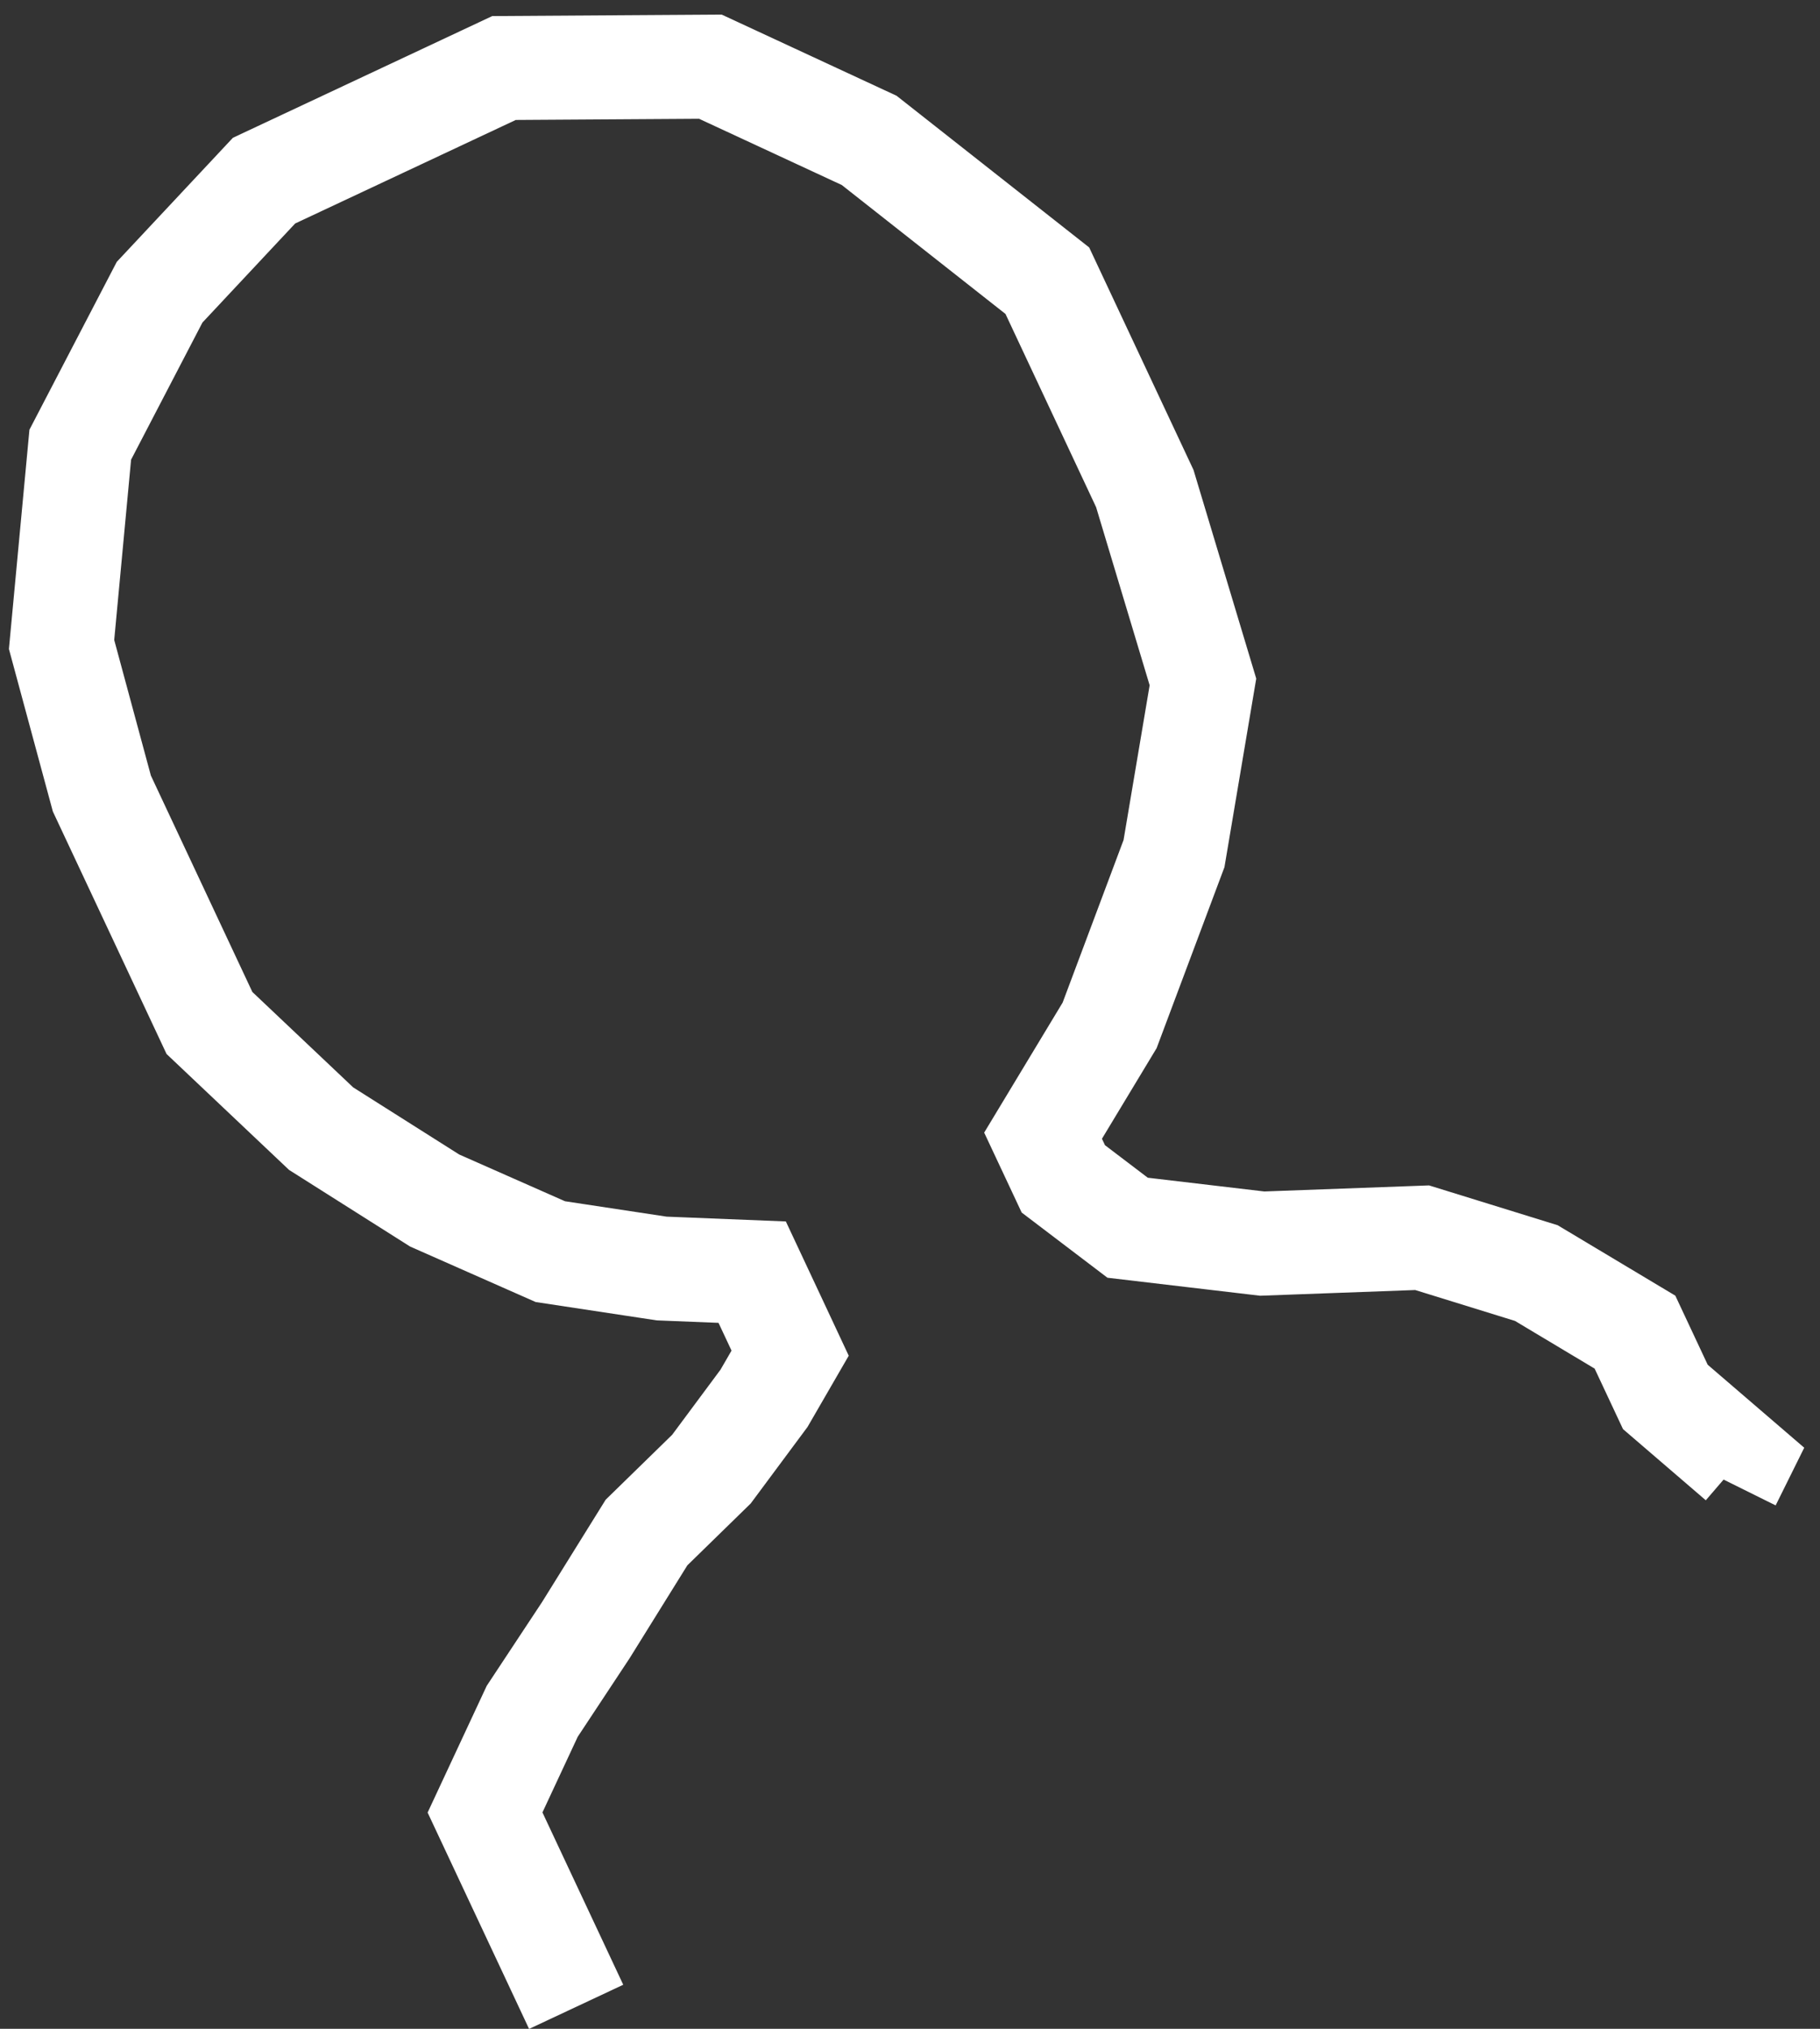 <svg width="70" height="78" viewBox="0 0 70 78" fill="none" xmlns="http://www.w3.org/2000/svg">
<rect x="0" y="0" width="70" height="78" fill="#333333" stroke="none"/>
<path d="M22.16 77.156L21.284 75.288L20.164 72.901L18.655 69.684L20.47 65.794L22.532 62.674L24.866 58.92L27.363 56.483L29.385 53.761L30.39 52.024C30.212 51.643 29.826 50.82 29.709 50.571C29.592 50.322 29.141 49.36 28.93 48.91L25.451 48.77L21.166 48.121L16.718 46.156L12.351 43.393L8.056 39.33L6.012 34.971L3.918 30.509L2.368 24.778L3.087 17.097L6.138 11.235L10.155 6.945L14.63 4.846L19.385 2.615L27.323 2.564L33.429 5.397L40.282 10.792L44.031 18.783L46.267 26.218L45.154 32.817L42.678 39.422L40.118 43.663L40.897 45.323L43.37 47.202L48.547 47.812L54.697 47.586L59.089 48.945L62.884 51.216L64.052 53.707L66.911 56.164L66.502 56.989" stroke="white" stroke-width="4"/>
</svg>
